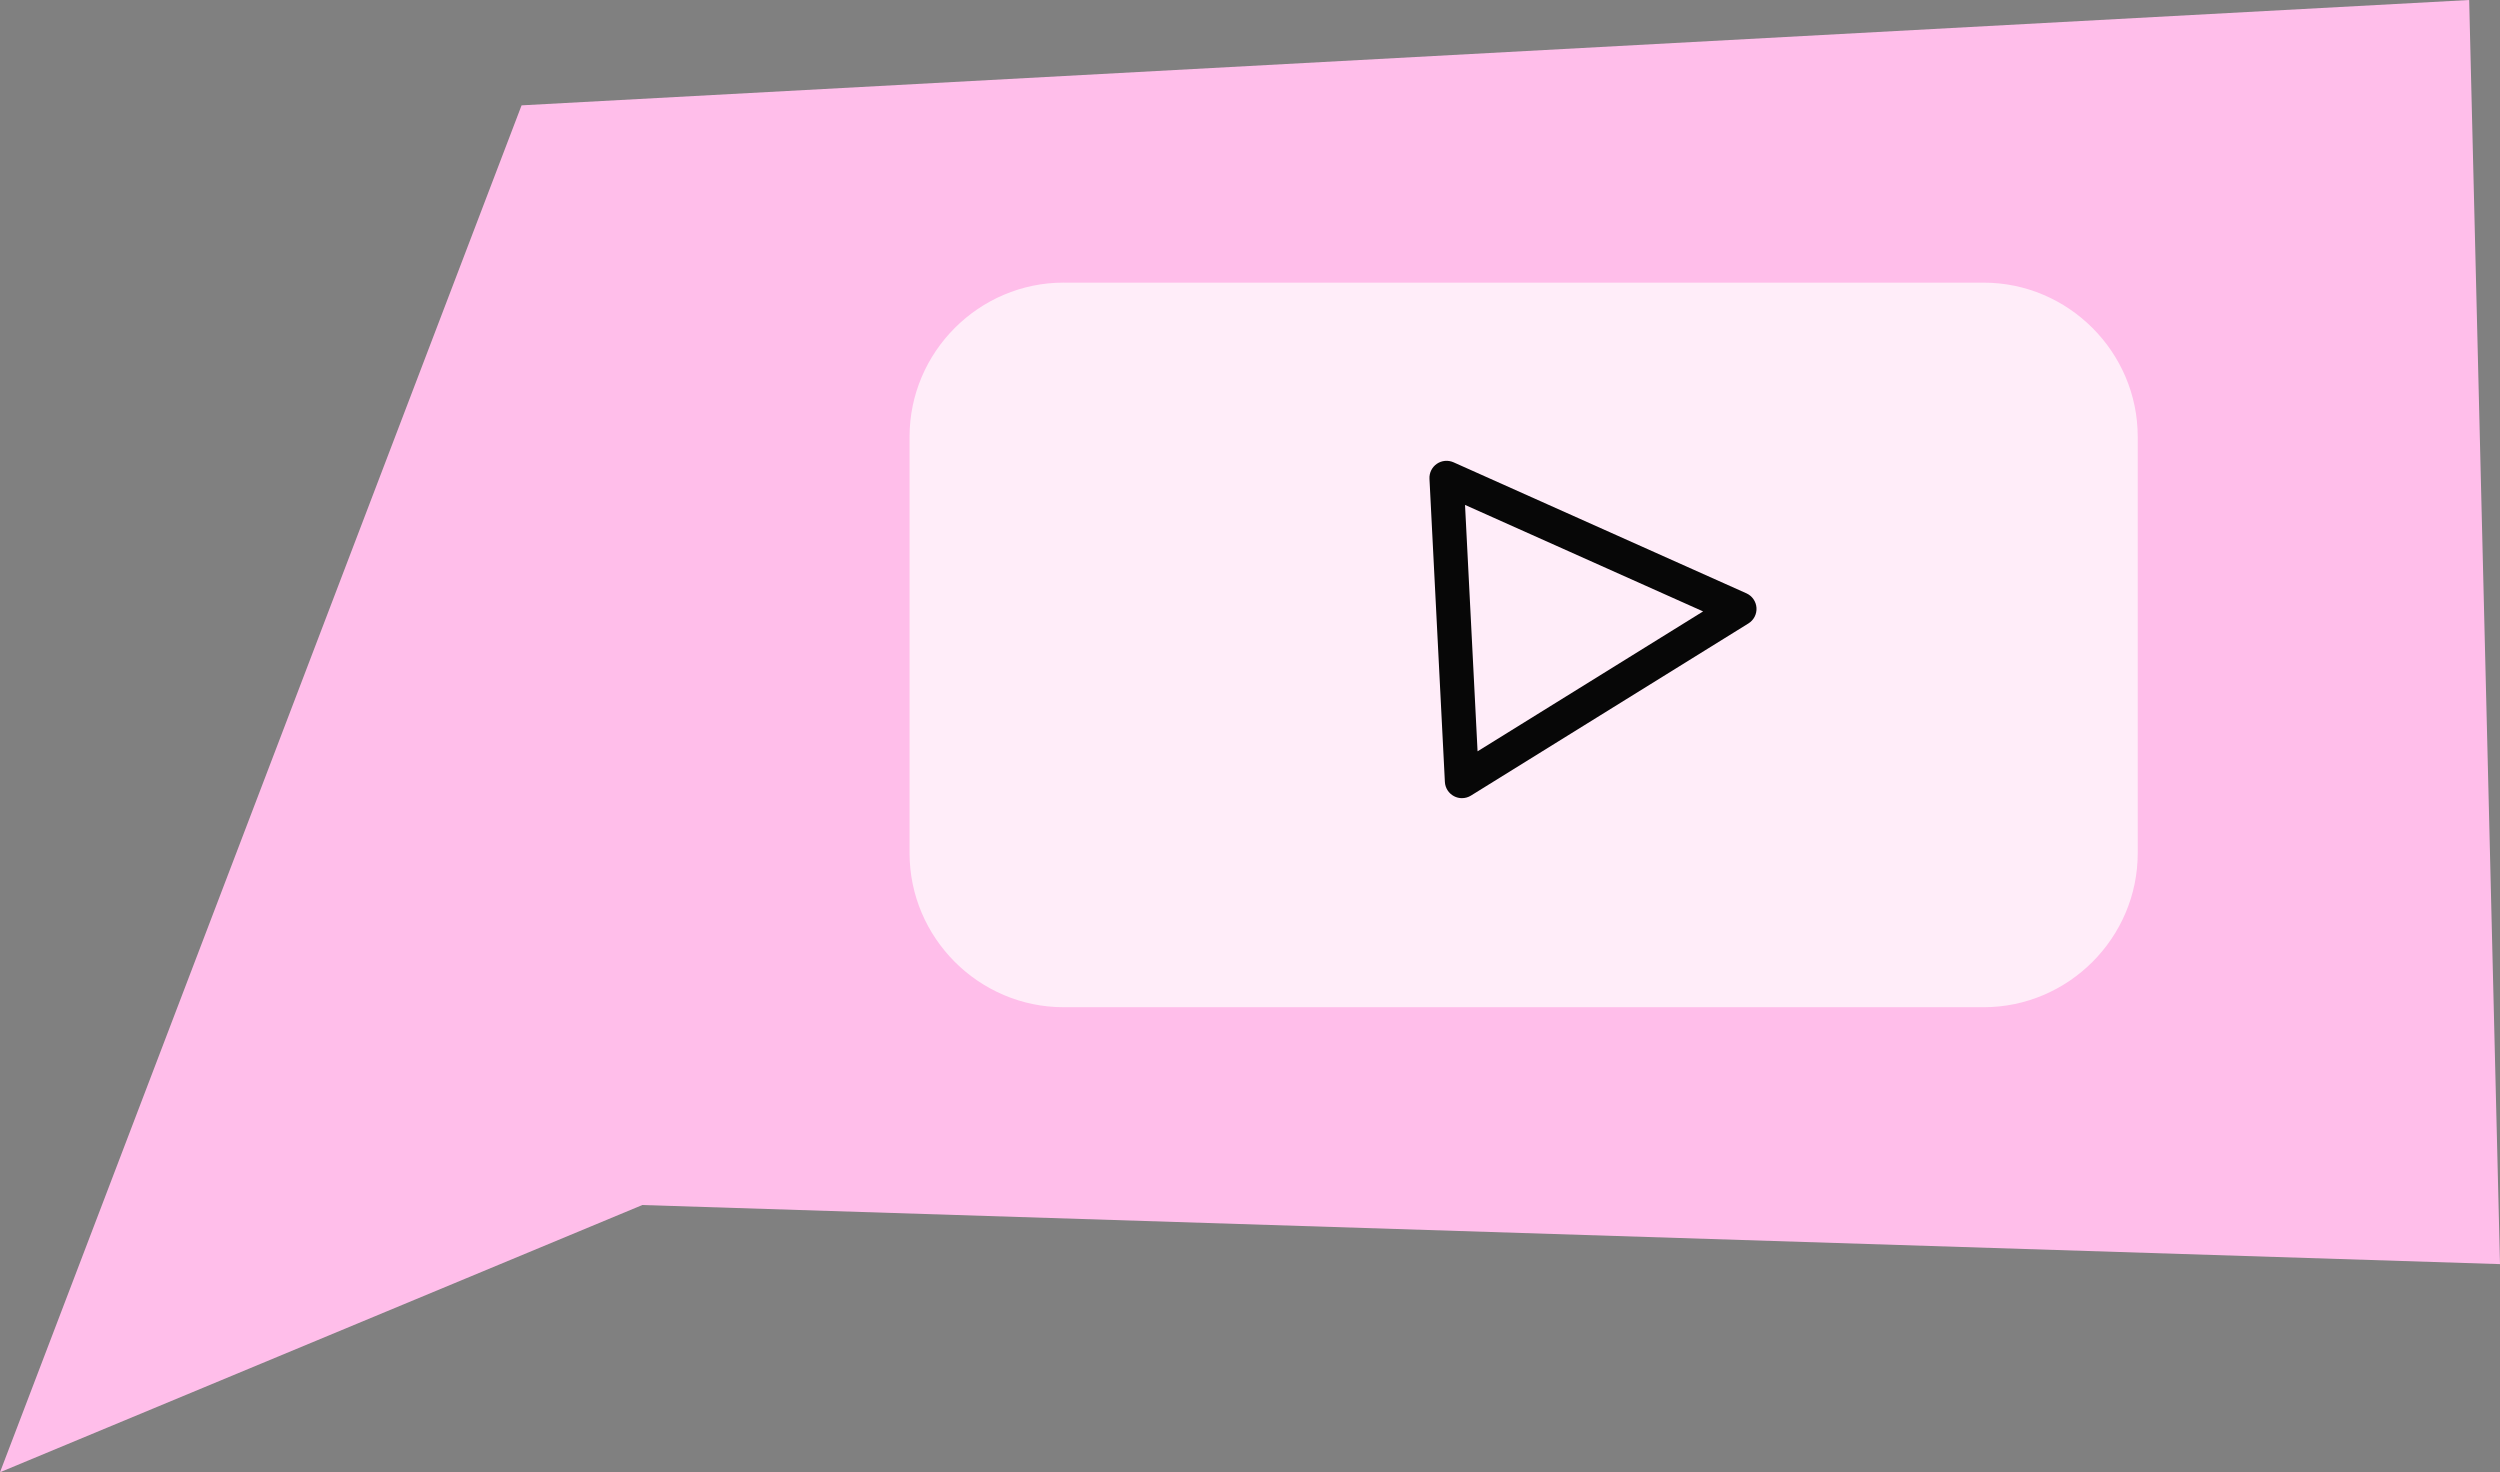 <svg xmlns="http://www.w3.org/2000/svg" width="1080" height="636.01" viewBox="0 0 1080 636.01"><rect x="0" y="0" width="1080" height="636.01" fill="#808080" stroke="none"/><g id="a"/><g id="b"><g id="c"><g id="d"><path d="M0 636.01 225.32 45.51 1066.68.0 1080 546.1l-802.51-25.53L0 636.01z" fill="#ffbeea" fill-rule="evenodd"/><path d="M459.53 122.1H856.9c36.63.0 66.6 29.97 66.6 66.6v179.82c0 36.63-29.97 66.6-66.6 66.6H459.53c-36.63.0-66.6-29.97-66.6-66.6V188.69c0-36.63 29.97-66.6 66.6-66.6z" fill="#ffedf9" fill-rule="evenodd"/><path d="M631.57 344.81c-1.17.0-2.35-.28-3.43-.85-2.31-1.21-3.82-3.56-3.95-6.16l-6.66-130.97c-.13-2.57 1.08-5.02 3.2-6.47 2.12-1.45 4.83-1.68 7.19-.65l126.53 56.6c2.49 1.12 4.16 3.52 4.35 6.24.18 2.73-1.15 5.33-3.47 6.77l-119.87 74.37c-1.19.74-2.54 1.11-3.89 1.11zm1.32-126.7 5.42 106.46 97.43-60.44-102.85-46.01z" fill="#070707"/></g></g></g></svg>